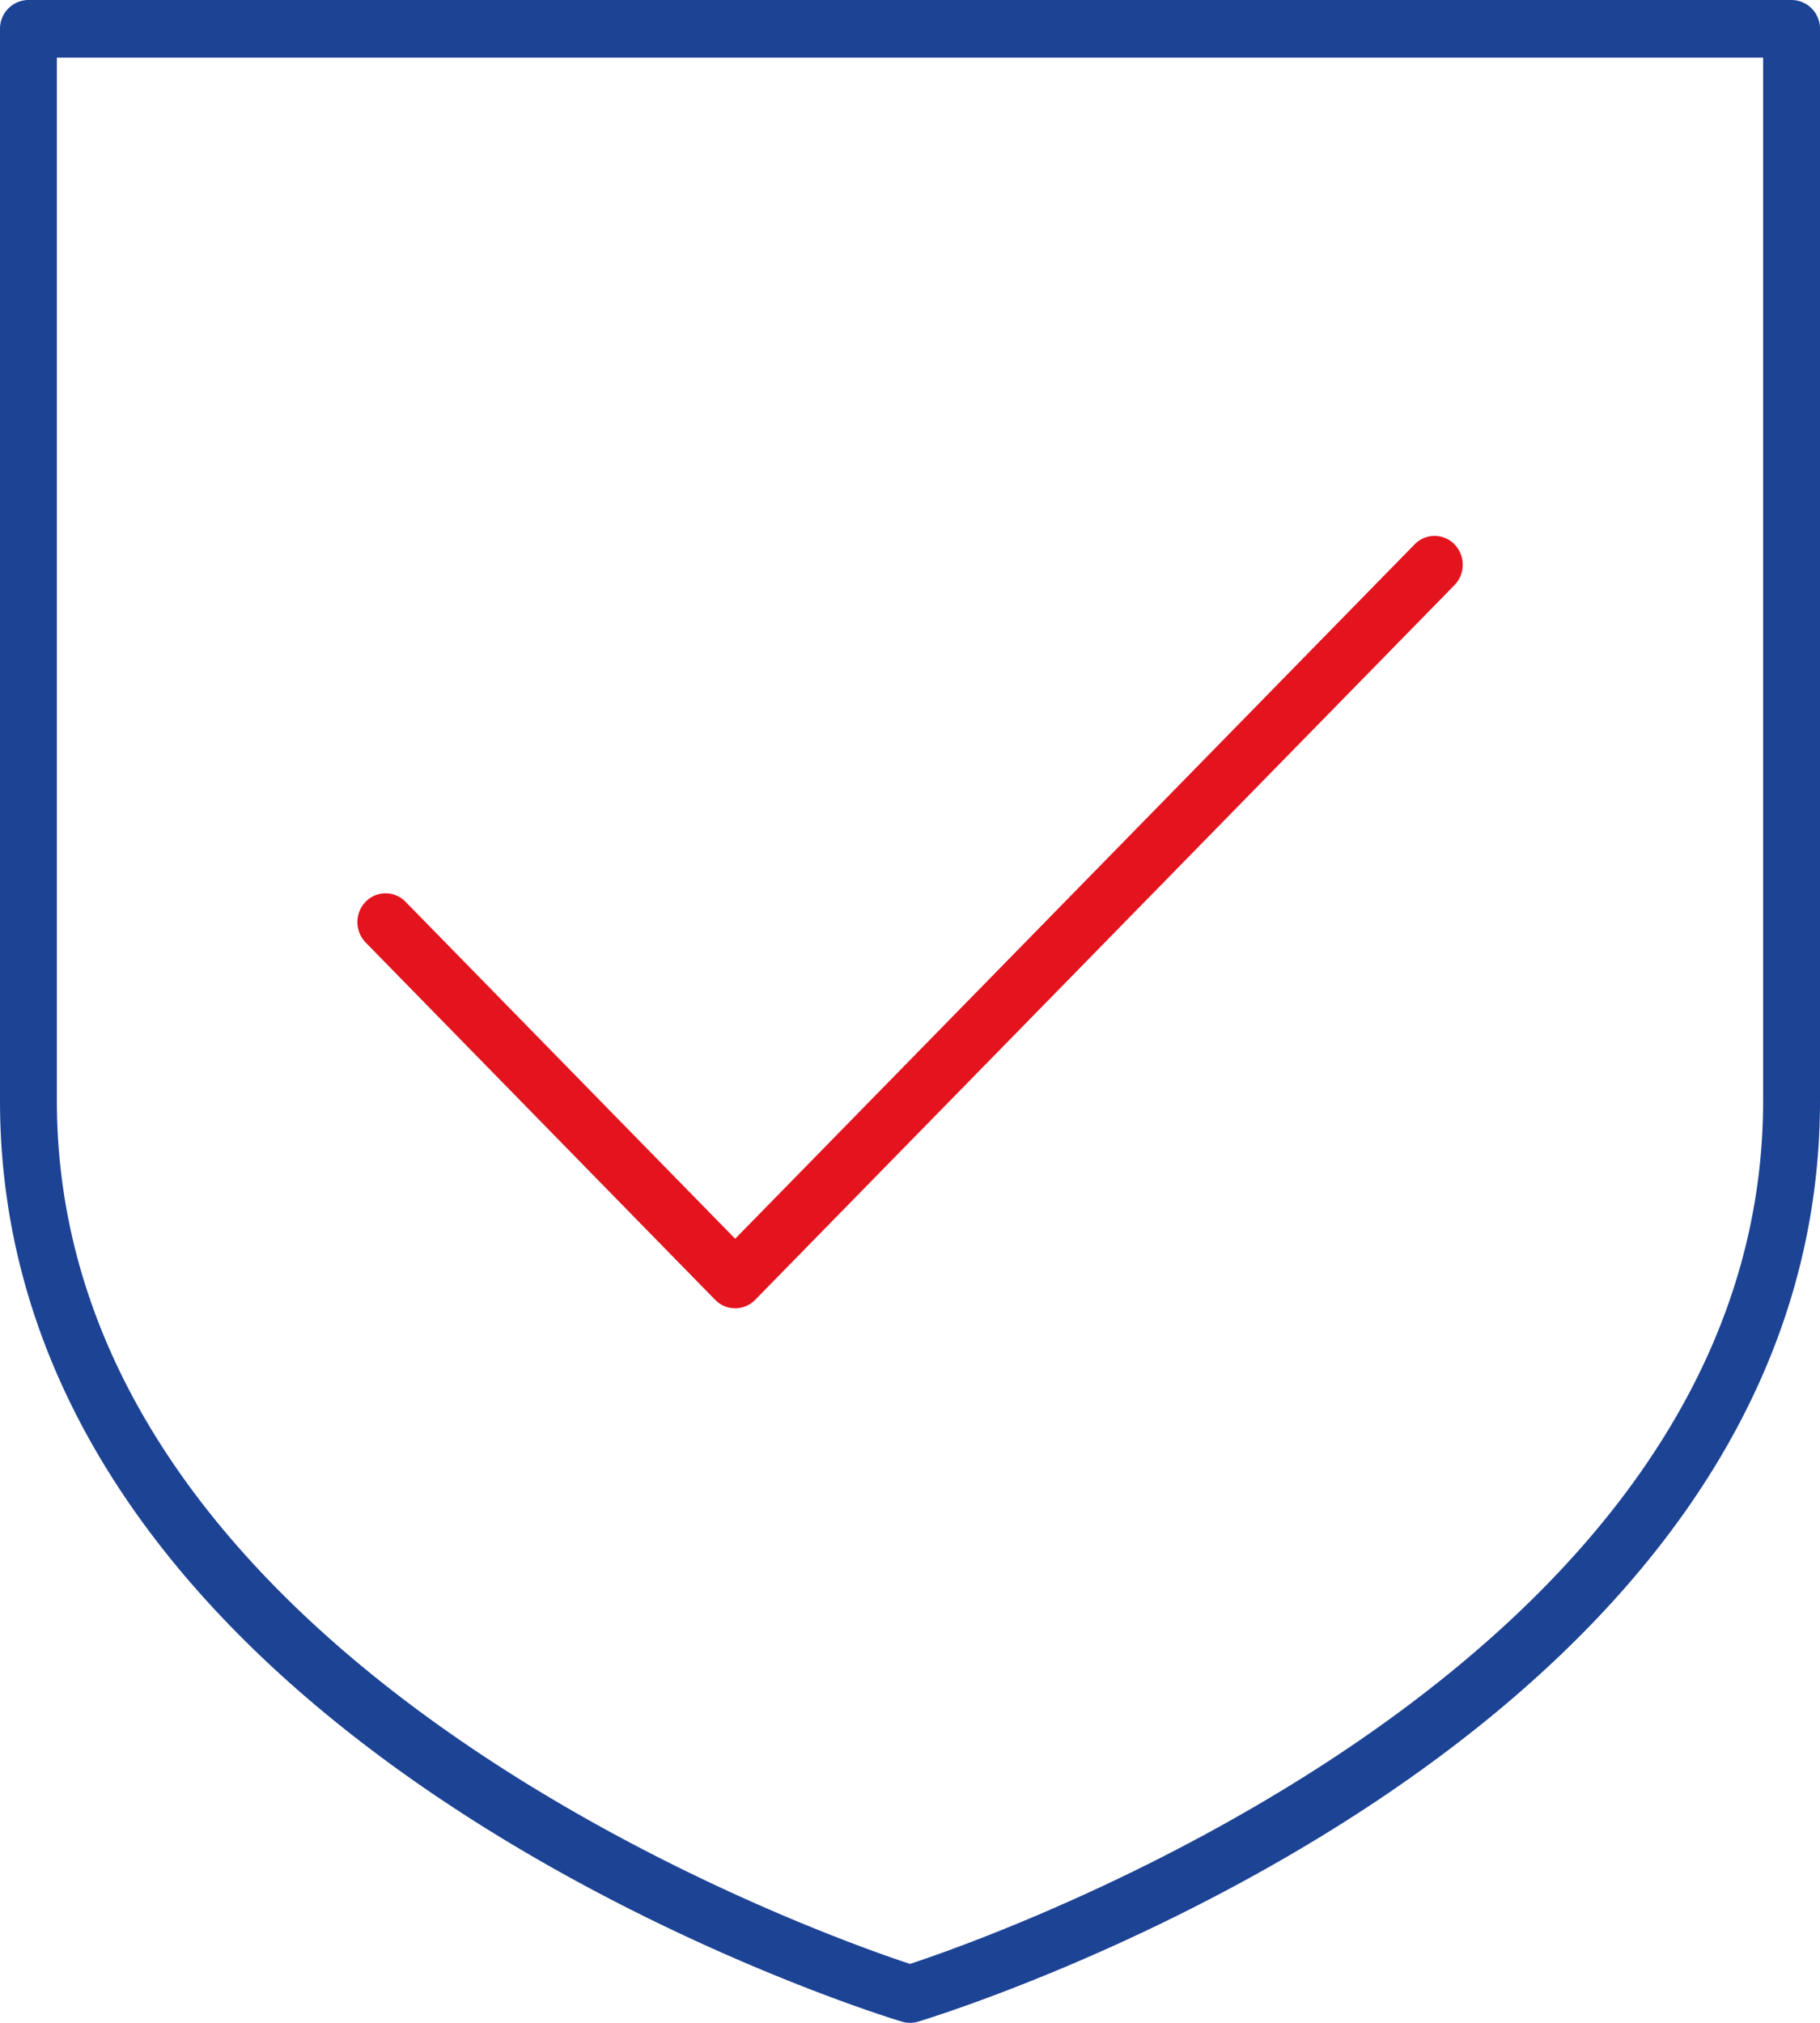 <svg xmlns="http://www.w3.org/2000/svg" width="63" height="70" viewBox="0 0 63 70">
  <g id="neww" transform="translate(-4 -3)">
    <path id="Path_83802" data-name="Path 83802" d="M23.28,39.029a.97.97,0,0,1-.691-.291l-12.1-12.367a1.014,1.014,0,0,1,0-1.41.962.962,0,0,1,1.38,0L23.28,36.623,46.8,12.593a.962.962,0,0,1,1.38,0,1.014,1.014,0,0,1,0,1.41L23.971,38.738A.97.97,0,0,1,23.28,39.029Z" transform="translate(6.168 9.244)" fill="#e3141e"/>
    <path id="Path_83803" data-name="Path 83803" d="M35.5,73a.986.986,0,0,1-.283-.042C33.943,72.571,4,63.216,4,41.091V4a.991.991,0,0,1,.984-1H66.016A.991.991,0,0,1,67,4V41.091c0,22.127-29.943,31.48-31.216,31.867A.987.987,0,0,1,35.5,73ZM5.969,4.994v36.1c0,19.568,26.482,28.862,29.531,29.867,3.05-1.005,29.531-10.315,29.531-29.867V4.994Z" transform="translate(0 0)" fill="#1d4395"/>
  </g>
</svg>
